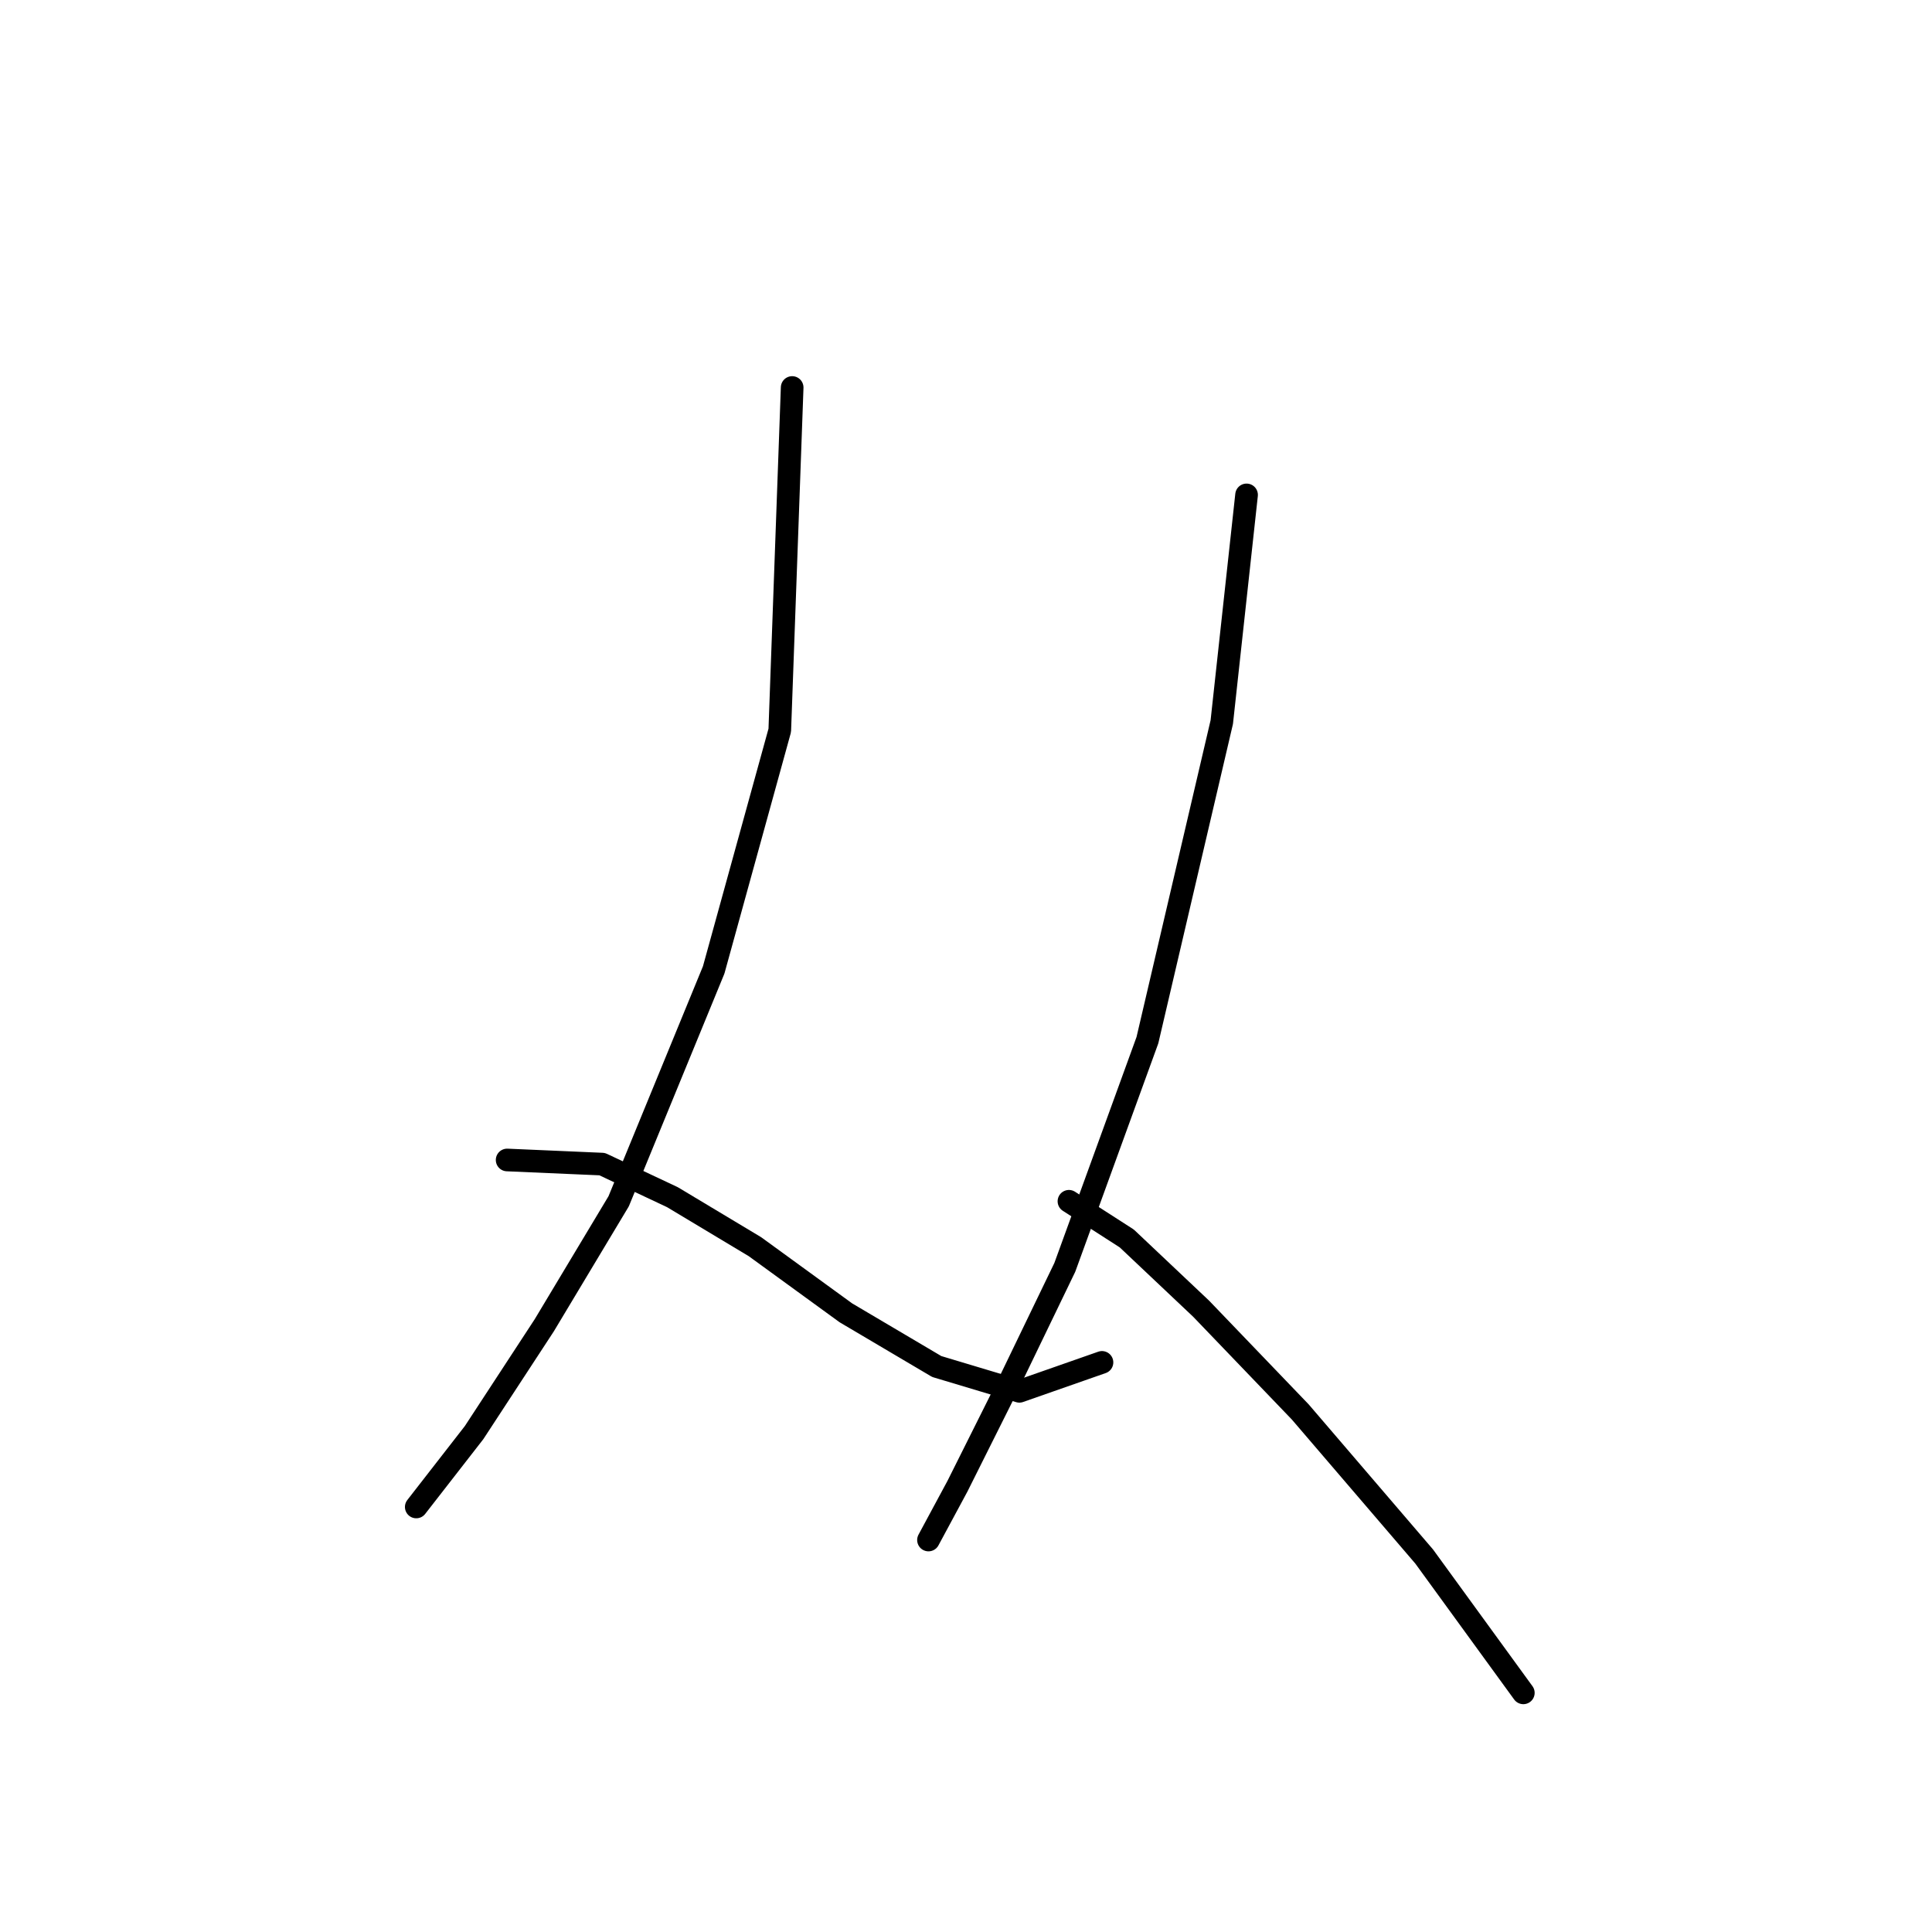 <?xml version="1.0" standalone="no"?>
    <svg width="256" height="256" xmlns="http://www.w3.org/2000/svg" version="1.1">
    <polyline stroke="black" stroke-width="3" stroke-linecap="round" fill="transparent" stroke-linejoin="round" points="104.966 51.346 103.324 96.777 94.566 128.524 81.977 159.176 72.125 175.597 62.819 189.828 55.156 199.681 55.156 199.681 " />
        <polyline stroke="black" stroke-width="3" stroke-linecap="round" fill="transparent" stroke-linejoin="round" points="67.198 153.703 79.788 154.25 89.093 158.629 100.04 165.197 112.082 173.955 124.124 181.071 135.071 184.355 146.018 180.523 146.018 180.523 " />
        <polyline stroke="black" stroke-width="3" stroke-linecap="round" fill="transparent" stroke-linejoin="round" points="165.176 65.577 161.892 95.682 152.039 137.829 141.092 167.934 133.429 183.807 126.861 196.944 123.029 204.06 123.029 204.06 " />
        <polyline stroke="black" stroke-width="3" stroke-linecap="round" fill="transparent" stroke-linejoin="round" points="141.64 159.176 149.303 164.102 159.155 173.408 172.292 187.092 188.713 206.249 201.849 224.312 201.849 224.312 " />
        </svg>